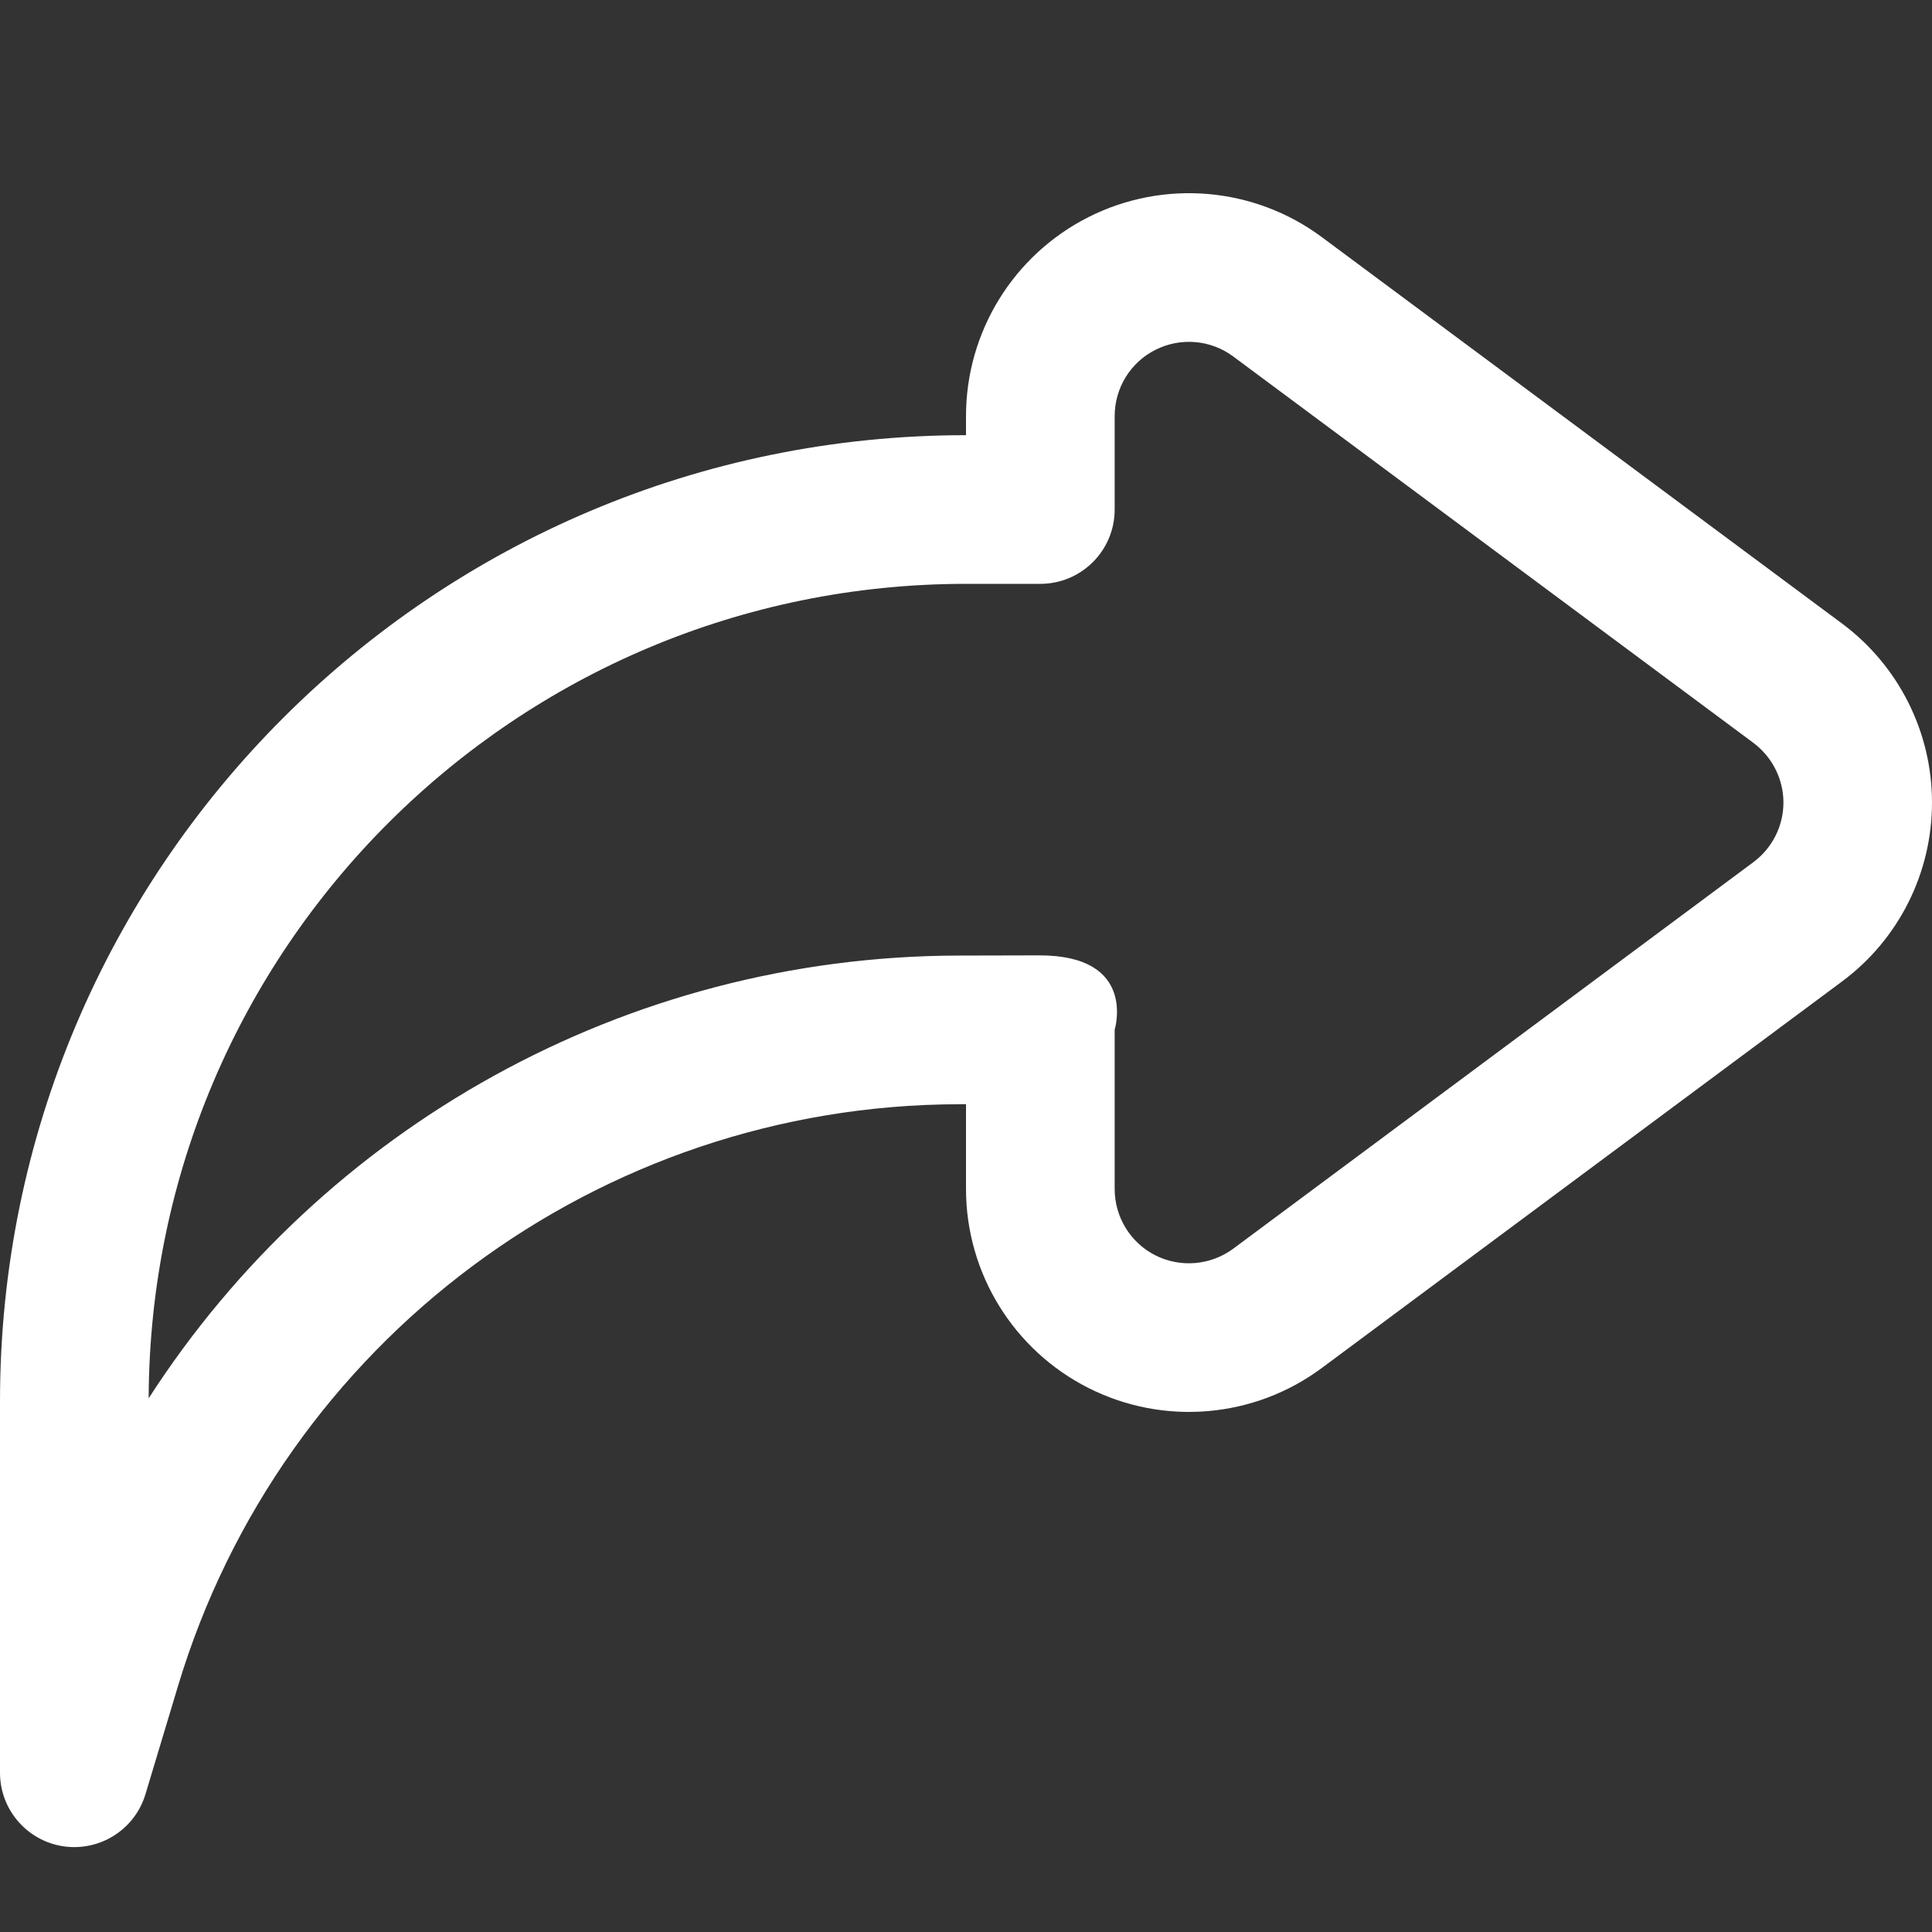 <svg width="20" height="20" viewBox="0 0 20 20" fill="none" xmlns="http://www.w3.org/2000/svg">
<rect x="0" y="0" width="20" height="20" fill="#333333" stroke="none"/>
<path fill-rule="evenodd" clip-rule="evenodd" d="M10 4.505C4.477 4.505 0 8.983 0 14.505V18.352C0 18.733 0.28 19.057 0.657 19.113C1.035 19.168 1.396 18.939 1.506 18.573C1.506 18.573 1.639 18.13 1.842 17.456C2.915 13.886 6.199 11.439 9.926 11.431L10 11.43V12.308C10 13.18 10.492 13.978 11.271 14.37C12.05 14.762 12.984 14.681 13.684 14.161L19.069 10.16C19.655 9.725 20 9.038 20 8.308C20 7.578 19.655 6.891 19.069 6.455L13.684 2.455C12.984 1.935 12.05 1.854 11.271 2.246C10.492 2.638 10 3.435 10 4.308V4.505ZM1.539 14.475C1.555 9.816 5.337 6.044 10 6.044H10.769C11.194 6.044 11.539 5.7 11.539 5.275V4.308C11.539 4.017 11.702 3.751 11.962 3.621C12.222 3.49 12.533 3.517 12.766 3.69C12.767 3.69 18.151 7.69 18.151 7.69C18.346 7.836 18.462 8.065 18.462 8.308C18.462 8.551 18.346 8.78 18.151 8.925L12.767 12.926C12.533 13.099 12.222 13.126 11.962 12.996C11.702 12.865 11.539 12.599 11.539 12.308V10.659C11.539 10.659 11.777 9.888 10.758 9.89C10.7 9.89 10.389 9.891 9.923 9.892C6.471 9.899 3.342 11.676 1.539 14.475Z" fill="white"/>
</svg>
